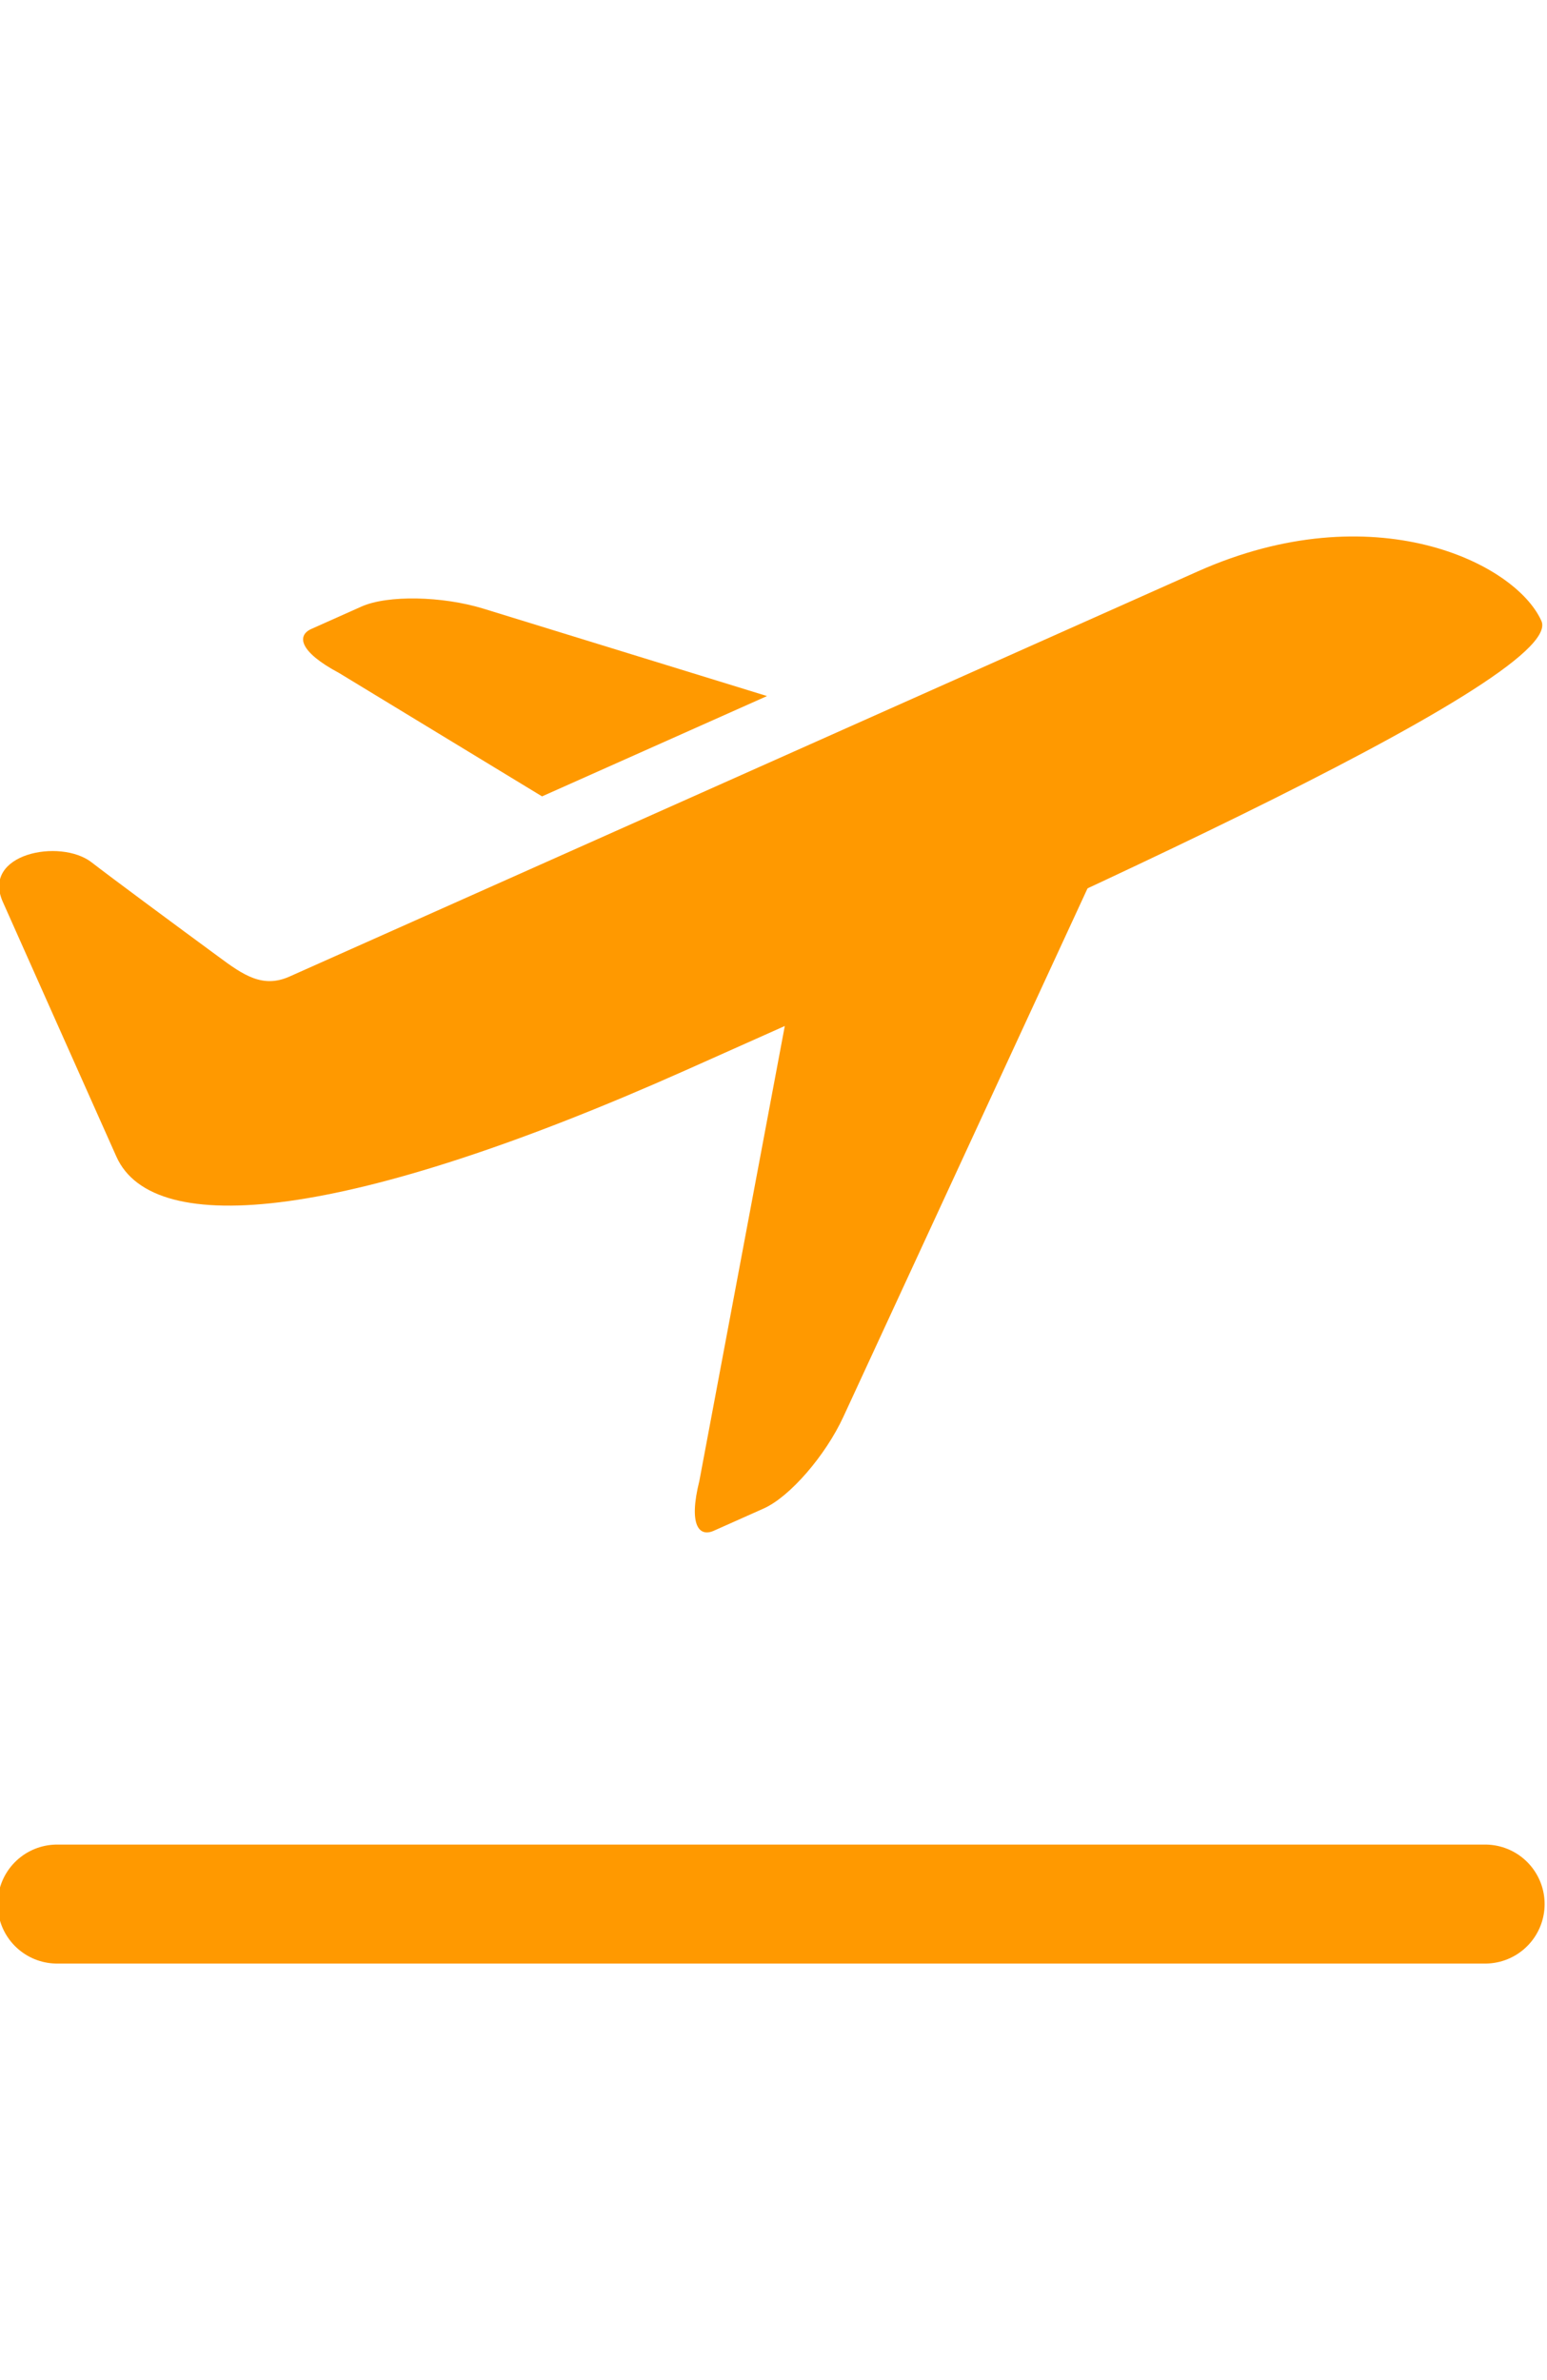 <?xml version="1.0" encoding="UTF-8" standalone="no"?>
<svg
                           xmlns:dc="http://purl.org/dc/elements/1.1/"
                           xmlns:cc="http://creativecommons.org/ns#"
                           xmlns:rdf="http://www.w3.org/1999/02/22-rdf-syntax-ns#"
                           xmlns:svg="http://www.w3.org/2000/svg"
                           xmlns="http://www.w3.org/2000/svg"
                           xmlns:sodipodi="http://sodipodi.sourceforge.net/DTD/sodipodi-0.dtd"
                           xmlns:inkscape="http://www.inkscape.org/namespaces/inkscape"
                           version="1.0"
                           height="40"
                           viewBox="0 0 26 26"
                           id="Capa_1"
                           xml:space="preserve"
                           inkscape:version="0.48.1 ">
                        
                        <g
                           transform="translate(-0.04,0)"
                           id="g3133">
                            <rect
                           width="26"
                           height="26"
                           x="0"
                           y="0"
                           id="rect3135"
                           style="fill:none" />
                            <g
                           id="g3137">
                                <path
                           d="M 25.946,3.436 C 26.384,4.418 16.857,8.625 11.57,10.984 5.887,13.518 2.622,13.838 1.996,12.438 1.571,11.484 0.446,8.964 0.087,8.156 -0.274,7.346 1.05,7.087 1.576,7.49 1.909,7.748 2.974,8.536 3.709,9.076 4.131,9.389 4.456,9.614 4.908,9.411 5.361,9.209 20.173,2.602 20.173,2.602 23.117,1.29 25.508,2.453 25.946,3.436 z"
                           id="path3139"
                           style="fill:#F90"
                           inkscape:connector-curvature="0" />
                                <path
                           d="m 14.216,16.807 c -0.303,0.658 -0.903,1.349 -1.339,1.544 l -0.843,0.376 c -0.245,0.108 -0.425,-0.096 -0.24,-0.839 l 1.94,-10.33 C 14.038,6.9 14.637,6.207 15.074,6.013 l 4.411,-1.967 c 0.437,-0.194 0.543,0.181 0.239,0.841 l -5.508,11.92 z"
                           id="path3141"
                           style="fill:#F90"
                           inkscape:connector-curvature="0" />
                                <path
                           d="M 12.931,4.698 8.161,3.228 C 7.469,3.016 6.554,2.999 6.117,3.193 L 5.273,3.57 C 5.029,3.679 5.061,3.949 5.738,4.31 L 9.15,6.384 12.931,4.698 z"
                           id="path3143"
                           style="fill:#F90"
                           inkscape:connector-curvature="0" />
                            </g>
                            
                                <line
                           stroke-miterlimit="10"
                           x1="1"
                           y1="25"
                           x2="25"
                           y2="25"
                           id="line3145"
                           style="fill:none;stroke:#F90;stroke-width:2;stroke-linecap:round;stroke-linejoin:round;stroke-miterlimit:10;stroke-opacity:1" />
                        </g>
                        
                        
                        
                        
                        </svg>